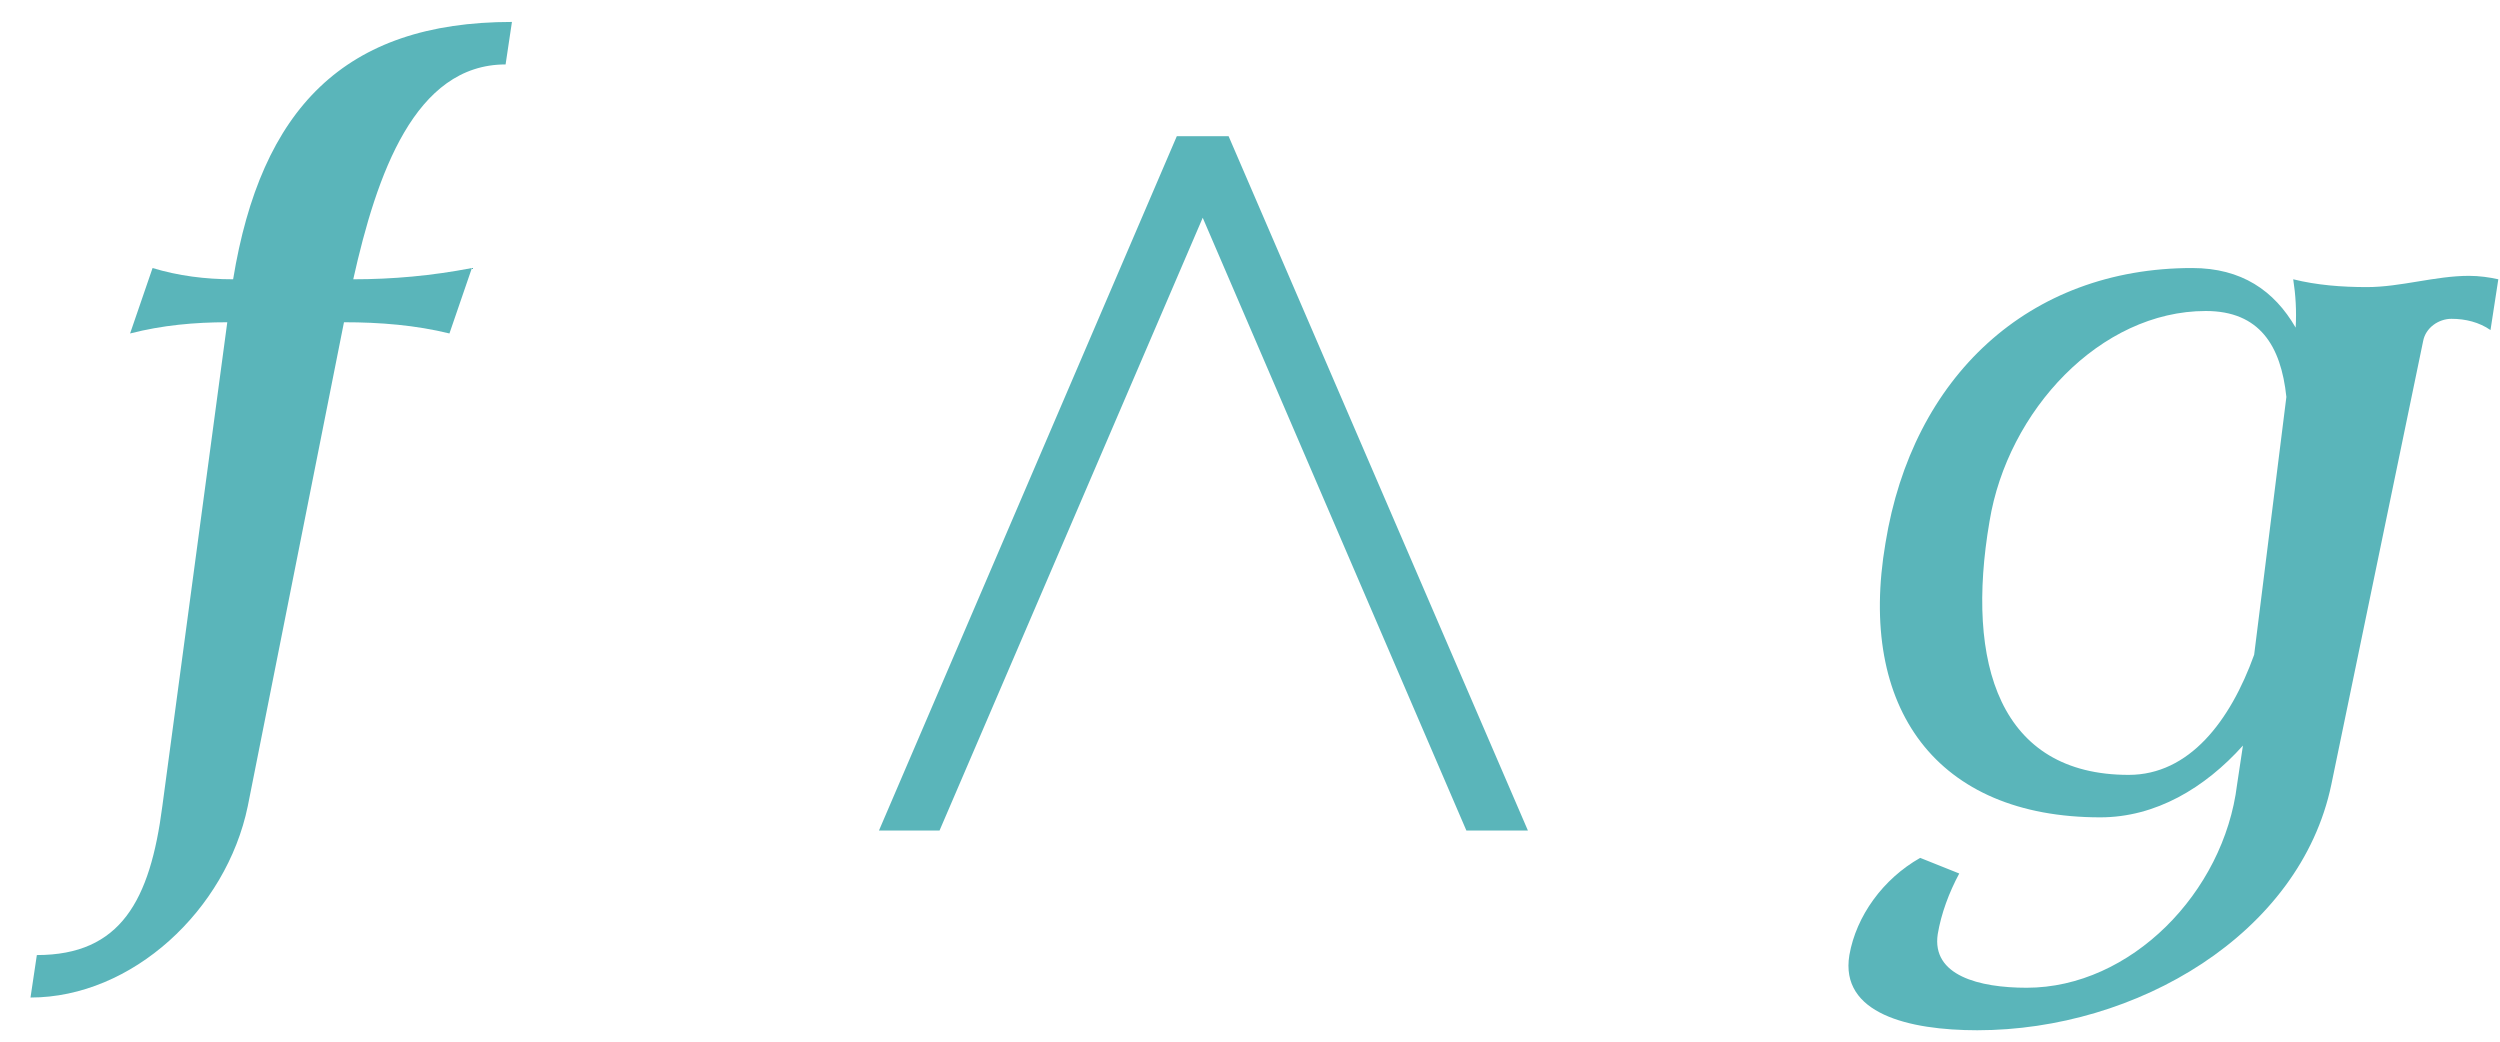 <?xml version="1.0" encoding="UTF-8"?>
<svg xmlns="http://www.w3.org/2000/svg" xmlns:xlink="http://www.w3.org/1999/xlink" width="80" height="33.36" viewBox="0 0 80 33.36"><!--latexit:AACk+XjavT1tkBxHdbPCGCGwT7b5MAbMKZKNbGR59WEs2XHwfd9Zt3d7u/cl6aRj
P2b35m52drU7ex86b2qhIAHBDxMKnEDiwrckhUOKEIpKAQmVyhdFUUkMtiEmHxUI
lYpT8IeQKqh8kPTnzOxuv369K4KudDczr9/rnu7Xr1+/9/pNtuI6NT8efyG272U3
vPzGVxxYPrJpV2tO2Tt/JFPNrTnkbv6IX64sHyln1+2cX7vViv3KJ1YPDsykz9k7
dn5IFPrG/lfOV8tlvxn7/YOHXvXqu+5+69F77n3bsfuO3//Aw7/46Ohj5+ZSFy5e
ztiF9VLFry8c8equ+/xNNw8cvOPI0kz6+Ia9U7tA/opKFo/k3Eyt9swtt972mte+
7vW3v6G5r/my5g3NlzdvbL6iub/5yuaBZ974pjff+ZbBQ79wuPmq5qubNzcHmrc0
72i+sfnm5p3NweVspma7jmcv5MpuuTpfKuftBd/xXXu5UrUzpaxrXyplip5TcHIZ
n7zufD7j2+S1spncRrFarnv5EYp4oVauV3P2vL3tH370TV+Y+/577/zC8/ETAydP
nV6YSacmhldm0qxgupLJ2bMH3xo/fuqBk2dPn4jH3356MH78wfjZM/FTZ8+eeYDe
UMDJ+Imzp6yDseZNz739wTNnL/A39TIle5lf2rUlQXPvzEPLM+lZ1iUHrecGHvml
d5wnfVTzq45XbB5MEgJDw2woEnU/Q14pzSCtoRGKx2+eHxsYn5icCu5Je4d8cpWt
+3ateWvzDc3byrck89aKlbfKVs6qWyXLtjzLJ9eulbFq5GeX/K2SJw57ZlsN6wAp
XycQ26oQWM7aIL+L5O6itWWtETq01CWCl7W2CXSdwNdJCd/aIeX1+PypR+5pO2rW
MWuQtGyT1F0hd+FzSp3SpnWVSes4zTyBFUhZj/wNYbtWmuDlyQ9t1zB5Uibt9AjO
rjVpzVsJa5pdnyGw09YD1gnrVA/0JsgTm7W5m17cGiEUh8hv+J132TvRft4hf7Ok
5KB1l11ZHbh2e/rHGqwS69E18r/MWlbjmHPvfeKleFHQFGXivzb/eLw295/x8/F0
fC2+4b6UGfjfmxntUfZmLhthm7Sc0xwiTyrkb4a0xyZPdklJWV+O/HXZ+82S8ml2
lWO17bDrEvvtaUeZUnDFGO5o+4Zy3YZ1ta2MfOaSv1nSbtr2HVK2wlrokxJVUn9N
S7fI8Og7Uq7eRnjSJ1xwhrWX8kKFPaEjnuN9vnn1yR+lH0rdtXt3fC/+/fg340/H
vx3/8/hX497mf+R+e85OfVxDXfbrJcYJHnsDztE/N35+9x80vvFkKhjJHdI6en2C
zL64dZz8f1BcnSC/wytKE+7hCvlbIL9pHb4YjQPWXexnMPuD1bf++mWGTduyxVpT
Yn3hkVZSfqO8R7EukrousScukQM2k0SHybMVciXvGxo6Qwo6tBd86/GAjkPausae
6CkNd1DKMswioShpySdVhJbHer7URk3S0GPOKDDlG60o3gmnN9tFL3yvFcWbYRSH
2dzKMUmvauOuoo0NhGJKQTHayl1FK/U0K0LmecpWHu1q4z1aakkltbA1Rzva5yL0
sqIPN5i8a28hLVVkLZVtDJ+Y0PzZUBvWtFCOtIp6OOa91vT/WQfvm95r0M8EuG8e
v462pq0rROZyflPRvthF+xJCb05JL+TVi12z65JYUSCaZSKbo7TKQla7YvXh81U/
Q+sds6nOIL1S2eoYgS2CmxdahMuuzKisKamssdU7pHBAK3EqjMZJQaMg+DqURrRN
VDcaFPTUkJOoZJM1nbrumlRPTyH1U81E/Z75SH35yLvoeq3ANAiuEUV5PXwuuT1a
EqY3DtALZ3s35egcNauFrlUO05Ojdcinkm5YCqY0oqQUtraTZrStIX39XM2x+cQ1
502h38va+Mp1CXnbsoYClx73IG85q6Ggk233tGuWM+9r3HDtKfa+fD1W1+cQagXB
9w9HdjdUE9oNoBSm77tx1tIak5y7XXSiUN3bz5PydYBGCMNGkeLQ3qOyCWqRqpSe
bo3UnmM9zWUd1Gc1sivwyf+w14IxqdvXbtfWkSN7loZil7nLnut6rhMvS35wrBwZ
GXV94yjmKIA5imAWrOUOTC4XN8izZRT3PIh7HsW9AOJeELi6mTIJvO8k2lP9Yha6
MMMWY7jZLlzOERjeENDWIfQt9Zg6rnfJXV5gu8xikyX3GQRrOoI13YEVzLitf05X
kP01nf1lQWc7Ik/pas8tChRyjEmAErMErrEndCS45MiSUtvk2X3MIkAtDTazpNBS
NrPA1BlnyZ7h0iTH6qowmwC1CFLJTp87bA/Ke/sY2nfTwu7DWxrKpIcZjK8VqneS
pXhvBf1Vfs3ukxeTGovYLLNcVtkdt8GsCBtSXilnQ1ijJ5pVJqFVFCWkN3p50gdc
8y4Ki5V6XeDleqXuMy2omxp/3hDrts+0yKqQM5Tudk+1VEQtFUTncoCxcMQ4HNCu
IxmmM3djS4he4y0Lu2cn9qiAcJ7Ta1Dq1o8ICEaBzrYK8A4hTMH7jb9b+sDM9+zK
xYK2hzbJM19ozSeDHaJN+IrqbXR0eJ101lEpwPW0FbGLsAWdzlINgxqrbXsZ8zpX
2F6lv7pLrNw2q/m0Yc13t9VL7073WXtNWX9osepsDZfQLltRemsVhKlv3zk2R1Wc
JiEYt1Ku3gCpRKEmlBxg9oUwSaUXSUzr2ABksYQ1tOt7DmiXhPTWohoZb27ll1dw
3RPCB9BZM3+utwapMdMoJuUj9dolIY1Q6rz/FY3B93+v+ISQOjoNNAWsWSlhJzuG
6rBTwDhMGcnmicDj1d2bHKK3DENjkTQYjSQ4HkmDEZkmT4pKbAmRvafr+xrY+zUD
CmXBs907Uc+g7/mec0RQ6LS6rTAIjp8S+CFeCu33RaDXjxPIcVQfcJhmDmlamWD2
w/sRys8ZJYUQph/7UKPh127gQ9HtvTp3TwVyX0B3QSlgF5RCMctsp6CWGyEU6/HZ
oLdnWYRAkfWPbtWgKyd/2xHrMtMePbZr2NHi2UGf2iwiwWHWQA/lBugNQ5h+Dkkr
bEPcd9trMW6wmW/BZ3ZslTyIwiNy+qNfmd8fX5tNbP4EseDMAhwwi3LAEoC5ZGCd
wGrV4aYB3DTS4gUAbwF9034x1bJoEcFKKS0h2IycUWLNoHaX/vBGAL0Nq21EWRuG
dwHo/wsI3pyytjm0lf3hzQPjPY+O+CwZ3VElroRgVmjIAo2NIpVE0P5VwrC1fp7J
OXULyugefJRJ0hywC5cwbCeR11Bph2OURhFKZm1aAHXqhUCn1q0b0KhISG87EEpj
XUlPQvTzIa2cD2lUFxtha6wHaGQhtM0GuppdHbhmXXvKv/Hat7RrV8oaI5r4WJd9
Xuq5IbSBUFHpTvx5ZEVlEYM89myQcDb1xpRZBNsB7a6M7mMrBLcCrOCdJfQ7GoiK
CXbJqoNcGcL0ljqPWRtVtjpP2CEjI3n+DufF2bS2f0ZBW4KE6OcJtZBlA+2KW0xr
XbGPcu5URKRPI7C8ZUVpk3oq11FPxaiecL+aCSI59fYc1bw8h1oKKgAnYrK6CPp3
iuh+DsJc61majVnb4g3k1YrWggDbELDd3JSI7FVjZw32SHnQxhWF4paMKjDrq+0y
itqDtfNtCFhXhoJVBd5hOsI3BFmreQn6LmEpPR/OAnw4i2IuAJgL6AzLiahWPkJ1
EY0aeppC75NelpZZLKi0T5SZ5VPlucJ2pY6g4ZMSZbaqUP9Tr5TSrGQW6BUJwyNb
VfgSotcBVZJoHrWWFLosF5IfC6j1otom/bkNPIzEk5EnOIUKQMGME3gbqN/QdH1o
x+h1LaIyT72GS4i+tdmA+9vr1OFU2nAqBjhTgNbnGFkP50FenDfgRTkOWea90Ze9
Aq5LV1BtCsIsoetCvxaM8SCiVhWzJGGYZTfN1tQcqAPYRlSyXREUfM4PobJ7B1gR
JUQvMaD9xFCwl1jRxMRA2uakgbY5LGLyurElRP/ekEVeQvQjv9jFNXLcFwXftGkB
m++htr/Lvzy7gPiHJ4NVrLNHyuhueQnYJS8ZeNgg/xo2d4qANlVEe9AB1kcJ0b/r
DjD2EqLHXgNwO6y2q59J3WgwZlWye1bvqbEVcwxYORqInhJKVNvAQrsRKb9h0DfV
wJqujlEYNopRGFZ46nWtXBSSrjvaHYqqau81GTuu3/d0ni1R09C3NNsR319mEfDy
5GGZrR1hJHvATXP/Y1eor1bLS1PiPJxqj+Oh8zGjwc8YUZgE5Nokuhq6LAJaLUfK
aL3ToEflOLk+jmphoebeOZc4RK9RueC+MITp16IMsA5KiL7P6XqVBfpdwjAtFNJB
cRsrZFvFei0D9FgG3dt0n9trj8eXJxJXRPyKJ6IjT4royOsty89PDHZE+uOUrr80
5vHeZPJD7eOUML1ew729m4BuE0LxaA+1VjxlsHP12Ckjh0lsF9jF1lHdogL6syto
T7oafNeIQg6MRpQQ/ZzOsBO96jktYfp9U1XYLtU6cjscsxNza5AjPPPqnWDBwKOW
Bn1qaVRrqQH9ISF6bGifbRvss6fEmbdtcGWVUGwvnCY/KWBupVGv8CbQA5vs3Adm
8UuAe9wEuj6MdmHLFWIUxZ4PYsM7R30LbfMI2GbcO+0FeqtKw/JQ/KoWv2oQ+VNS
nhDQSZ0QxzXEKTOIyud1Al0tMgGmL+YBPUeQIbxkG0RXZQJu7MTGudEPLNdRXMy3
lwB8gwlUv1oEtKtFIztqSbMOReH6sa0DOpqEmPgNMhqfYQjV21xqLP7MA+RhO7yB
ePv0tDpL6MdoCoixlBC9pJgGJcW0wXs0giuXaR2RXfzVRArzXXPdpv/TS7TcMIA9
jLa+v5Nw5wG882hr+8ek5UYA7BEDnTIDxCCHEgs/4dFv9FGh67RiyGHjKO4UiDuF
Wnn6izvLdVmH5JuOoTuz6DmcGtuFUHgoq3kL7mNU4HM6Zj7ge8XIVkUtXMfi99Rq
LZ/1R88RWkCUnoNEiuZQHtXr/JXAH8nvXHb6TspAGPsxoNbH0PGi+cJm2qxK/Nlq
kJGF+3Jn0PZTf1A7Jf6sd0oZBaVMH5TS7E3gd3uE6TnmscMc24t4wDgtr09KpS5K
pT4pbXRR2uiTktNFyemT0noXpfWeKXEO8iJe+kqfPc45KKSUuQ5KtBUbXW3a6JOS
00XJ6ZPSehel3nuc2xy9YCfhBDy+wqRkOx1s1Z0G5NI0KgP6xRwBvTMuWucMUOcM
qhd37oXkKteLdqGPYGunnGOWbQrN9xE5kEOi2MzqMotk2wq00y1GfRht2wQwChPo
rtkB4pEkpLfoslH0TLCeJ0aAPdIImhEDssMmAitsGIs6Tp7Vmb2XtB/18SQBLTiJ
ZjjZCmxPWyITQLu3X57IgmjcqzzHFKVDLYq7DP9QG3W+1vPMVZ2ROXVN1N+9YhSH
AnuIHTmBY1brMMuQoLf19BfxlA8sgnnm6eH5GQaR2vJB+9uxfASrpsSqRTnJriSP
oPxTZdzmAbGDUSh+ZiyvOTGWNzqfV9SczyuiGQNopOM6GAO5jsa0F4CZVEC10iJg
xS12+m23v1T7VcR+kGFS+Aoqy3fbrGu7RC/AetiMat6QXq5rLyrl+iIar5EAojUS
6Cn3FHDGPYXunLOAj1FC9Ng5EDuHYifZPMoC3CVhOgrLQE8voyuPHbHMdq49EtZA
uDHM5aLmPZ23qKzEdghm2cBLYSuxC0Y26X7zSWW7MLn8x/CwM5Mwd5RZjIyaOyRM
38uOwoJO+5j+z6M9tdXh5w19zTWW19JhZ3dNYpUXWTm1hSqDeknUOY88JCMSvI+B
eboOWA5xP/I8MMrzBjkvywbSdyvQyH00aiJvSDPfA82aIc1aDzQrhjQrPdAsaWiW
jKlsaqhsGlPhp918MPbFM4jd5nH8LuBRb4frzwpXwFO/l623Id7DREdfhFldoTyA
evmdBC3dSbRHnCC3SndvSFiv+z9HjKq8OtDj6SQ5ymOB/dYcO8n2ejtCj4je6fxg
ZZGhS+0LC6F6LSBcH45Zj6Px3yVWnueyj+I+3AF7vI8cPtNCg+N/dXMqCcynJLp+
jypnAJ4Ncgnk1iXU7zat8bzBNi+dpa1qFFsKY/d3jv8K+6lHsuiF9ysRSLCjeedf
Lp9Az/NmWbSQqj0S0mveJSeITQ2vgzZ96NmLSaRFtshipooBqnaevStaTzjp1yG5
2DLs1E+GtdQV55Q6+dARmcIOWfez52G03wPsnO79DIbPZo9ZcR3rqiJmoxuOn3Fa
Zz3vR1bD6EofLTFosB6mgPjZFBo9O6KMYImupLZBdJYPRmZ1ZLyyK/6N7Nsgn4x/
Lf6j+BeRXOFVoGUSol9bS8HaGmbDiVgGkrP0hID9xauvWh1g7ZB5GnkeyGimxt5W
rXyw6skrvY3AVeYex3J/QrHe0wbR3ikQO2WAnRXxn3B01opBhGiY6doBT6iZnXBL
d+W7ldagSQOpv3ndb+Ip4788VA5EvRVpw/OD/JStC9j9JCwy4y6f6eByOMoQisHH
I/AhrdFD92j8K02lwNaj+jLBSlupyLs1rlzbn/o4cr5nTHwHSfVmnthVhRn5vld8
AqWYA/vfRffbOl7b7rRd0vfbfM/id4q/mfsUsrqOAicBRtG1YwqIcJkSVsXwPNU/
1I/SFone6SV3rSty17qIv2cK9PhMoXpUCZwXpWBW6LPX+hF/QpmtxNtoZpoE0HsS
ot9rTANn7yWkY+Wkvd9j32eYvdRnta4FsTjRJ1g8TfbnmO0227UH4TuJpGHkT2/+
X3mKoDfPrxvxkbZTdCM+Ut2YQyOO5atR9cwEap0YVtY3g3qRy4Hln/akSb5IV+jA
1CbYHv3An632ZTvkFGptUSzRZ3qqvUSt8ZMMoV+f39O9e03rJZVWe98glzxu/x8R
3w1S6+Ob6EyYA/bFc2h+vRHAjoxL3iwgd7Ooh38TtF+HML3EGFbOi2EUb0mJt4Tq
OnlA18mjuo7Jt5N0Lb6gbPEFVOLwHW+ZZaVyAS1v2OjMPnSayQQ7ocmYlTDKmDWs
9dwMG/pupI2pBtqeTClsgBQ2UJ1rHNC5cF/ZspILllE8E91Tv1vLRzK/HlN+BYN/
KfMBFnHbiHzLIcNWSl7qIpO4jtAiHiF10Rlxln1Lc9c6IvIB8X1xjdw3DPJnTHWt
jrI/Jwxywm4CPoAQpufrJMDTSaMMGiVmj7M1mTTCEvpd8AbrMxfMutxZAsskWWXf
hV0TdhEop2RnKUyC+IBfP4Tp+XhMyf9jKF5/+lOC8FAayPQQwrCT9UWFNdZncj8K
xU5QVkAqUaheOzgHaAfn0P2R27E3MttRVTqwKugq6bbFOrqoVsxP49bA3PR1g/Op
ha7TQ6Esx84PhV9kVLUgCsXsWFviC2PROSIjBaPP9WdFS4CtA5vxVzvqbq91lcnn
BhLZNgvk3cVzAXlgLiAP9buoM+csoXgTAM9geMNAWzG8GWAnhuEtABYGbHWZANaU
CXRODRHZluiaE+GcCm1x+nzI/Kt5O2BO5BCu7wEf+MIShjcORL01evZE2+yrlw3h
rSpELTPX9n/o2ca0tx+xGo4Dq8i4wdq1qNXdFtHxnAas/RKir93W1m6j0Vaz5Af6
foeE6dufAOIXJUS/gieA1TuBalRp0DoawvRnyiD8xwywh4DYyyHUEjMFjviUwYin
Qey0AfY0qSMBjHcIa7NzXzn00eTGobkRat9cP7T0gbhnkK8a+upcKvLNOZinz2t5
+jwaXxV6TenXYfmXXbGIrC1hH6IYJw0wam0Zdo4GX5DVazJmNtDdSE4RG7SChmck
eCakDJPXg+wMgs98NDlmJdNn7XbBfDYuas+aJONSAbPqSZh+HZoG1p/pnqMgZERz
VkQRmWPKaOZcpxd6acAgyiGa4UrGPdCd9XoA6aUtk4FvfDL4Mh8sSWpA70sIdg6n
Cp7DqaJSrAaeHwpheglaB/Ms1A2yw0InLMYMzldA33HAv+JgA/PFRmfLLGCJnTWw
xFbB7yzhmDBu1SCTpw9m8vRRzaAK9PJEkBFYr6H6oG7qG/C2B/K2ZxCx4wGnWEKY
vvU6GiOGVIYAjhlCOSbJTjRCMfQ11NvAo5vUHgcJw3KQelo6nSVwajA3tsNxSrpz
IJ0lsG968dglegav2PV9r84MPt3j6KI8EFIbi9RytA1yjMDu+ZnUNs5sIup+qaPz
hpfJafBzKMe7wJwJWz9o3UXz/sY9ZHVOgPySCDiF0BJ33FI6yHKA89Obg9bd5L+M
WK+KjPoOux9kFCuoduWz/JxrYLZ6CTXhfh2t7jKYF7MC7PxzAQzLC8RtytDXmqNw
1s/0rN/Vqx/5cHyN6T9Va4NqwGtn0HFMgRHfKYNo72H2xQI4YrxskNN4SEulHY71
O42EkKVhbodKmrwpTLUfailwFessgXlTdggu3LbOEib9iFOFSmLZ6Xxgh4xrHrLG
aY3+0l4C08Cohwmm1lmigcojKKI4CtXrVgVA85YQLIuBrRmxdngDka9l8Esg8hQp
lfD8ju60uuV7Tsh3h8WSlplHQkr3A9p1uQJo85Wg3hHhWy2K72cNkr8F9pt/N2mw
bU+PrSXQKrKG1lcTX1uh9oYDyLd818Bv+eL18MjvaG3HyFOOe5Rg3WM9Yl1kXzOl
PXBMvPeluBdPk1XhABoJv6mJhN+MtI7f2yyvlc20Djs68uiKs8BsLwXAsi9hXBOx
nBf5qkavnjjc+NjcbySfRWsYFzma1V+3KEnq8W/GfxD/7/h34mvBlbdyAxJ7XhZ+
Qxv8rnII57WQEUj/9cWfIm0eZe9dAH3NhbBXvG/E3x8/F1/n30VDe2OOnapVj24I
46Mr78noonRzfWcOxPDM7TlpxnVcpw6v9Zxe1Xx1Ht+187ZlNHkncwZrRSoST9Kt
dVWM9v55ze4/j8Zywfu9mtFeL8EiVSAbQB5dK0tMv6FYieBLzN3St7sUFgu7Afqj
o1D9nhD6auZs5KuZsAXrCmDBumLQegg7hOFfJVOfNs8Fdu3Qsp0mvTrC5rjulEgy
sKi3zz+PeUPtSIxyL6dbGyJypResFNtF8h1weK3rjwrAWRKCWTF90I6JZ+6GvFBp
FDMFYKaMcjPUIhbzbi9INH9DzeALEecAH8K5PnwIY8x3yEeeX/WCnQiikeQVnoPe
j8Tshc/KBl+lSihjphLoHO43e0quK5ZOYiZRPnWZZ6X7+zPy+xHROOzw+y5CCnjH
Lv+O8Dj2EjGeZWdaJKfRu/t69sjcG8R3hZToXZSS7tx45ynzA8/fdPPA9Ezy6UTz
NU/PNl/bvH1xJj1e9vwX0vMLA4tLy+fJfdq5ai/PpAvjbqZYI/czmZJ9+NGjFvt3
8GDzdc3XLybKXiZXfu7tD65cEhT2Vh4it6vvXJlJjzo53yEFqjt7q/RhNrd68NaZ
9JDvV51s3bfzaXLhFffyDymfH350mNf1XHFgzVmaSR/3HdKCoa/c/9kfv6/wueab
CMkNl1Q7mvHtvY2Hno+fGPBOnR4/MUh+rOZNz48NjF+ZnGq+pfmG5m3LhRU34+UH
iwRpc2v14G0z6UTdz2RdO2xla3P1IWu/dYt1h3WEbBJOWg8yV/gcmUQ0MPs91get
J62nrE9Zv2v9nvUZ67PW56zPW39ofcH6kvUX1lesr1pfs/7K+hvr69Zz1gvWt6wX
re9a/2r9wPp3679ir4zdHBuMvS12OvZwbCg2E9uOXY09HntX7IOxj8R+K/aJ2DOx
T8c+G/tS7I9jX479WeyF2Iux78Zeiv0w9tN91r59+27Y+/re3+59e+/v9/5x75/2
vrv30t4P937SirX2t25p3dZ6bev1rTtbh1v3tu5rnWy9ozXcmmittFZbfqvRenfr
WuvDrY+0PtZ6uvXJ1qdbn2t9vvVHrS+3/qT1p62vtZ5t/Qvv4X0x/pewVNu/1r/9
HyF4iJs=-->
<defs>
<g>
<g id="glyph-0-0">
<path d="M 13.594 -17.219 C 12.297 -16.969 11.047 -16.859 9.797 -16.859 C 10.547 -20.219 11.766 -23.734 14.672 -23.734 L 14.875 -25.094 C 9.5 -25.094 6.844 -22.297 5.953 -16.859 C 5.062 -16.859 4.203 -16.969 3.375 -17.219 L 2.656 -15.125 C 3.688 -15.391 4.734 -15.484 5.766 -15.484 L 3.688 0 C 3.297 3.016 2.359 4.766 -0.328 4.766 L -0.531 6.125 C 2.719 6.125 5.734 3.328 6.422 0 L 9.5 -15.484 C 10.656 -15.484 11.797 -15.391 12.875 -15.125 Z M 13.594 -17.219 "/>
</g>
<g id="glyph-0-1">
<path d="M 21.266 -15.234 L 21.516 -16.859 C 21.234 -16.922 20.906 -16.969 20.578 -16.969 C 19.5 -16.969 18.391 -16.609 17.312 -16.609 C 16.5 -16.609 15.703 -16.672 14.953 -16.859 C 15.031 -16.359 15.062 -15.844 15.031 -15.312 C 14.344 -16.5 13.297 -17.219 11.719 -17.219 C 6.484 -17.219 2.766 -13.734 1.906 -8.422 C 1 -3.125 3.547 0.359 8.781 0.359 C 10.547 0.359 12.125 -0.578 13.344 -1.938 L 13.156 -0.688 C 12.734 2.766 9.75 5.812 6.422 5.812 C 4.906 5.812 3.375 5.422 3.578 4.094 C 3.688 3.438 3.938 2.766 4.266 2.156 L 3.016 1.656 C 1.828 2.328 0.969 3.516 0.75 4.766 C 0.438 6.641 2.656 7.172 4.844 7.172 C 9.938 7.172 15.172 4.094 16.172 -0.688 L 19.109 -14.875 C 19.188 -15.312 19.609 -15.594 20.016 -15.594 C 20.469 -15.594 20.906 -15.484 21.266 -15.234 Z M 13.703 -4.844 C 12.938 -2.719 11.625 -1 9.688 -1 C 5.562 -1 4.453 -4.547 5.234 -9.109 C 5.812 -12.656 8.781 -15.844 12.156 -15.844 C 13.875 -15.844 14.562 -14.734 14.734 -13.094 Z M 13.703 -4.844 "/>
</g>
<g id="glyph-1-0">
<path d="M 22.344 0.781 L 12.766 -21.438 L 11.109 -21.438 L 1.578 0.781 L 3.516 0.781 L 11.938 -18.828 L 20.375 0.781 Z M 22.344 0.781 "/>
</g>
</g>
<clipPath id="clip-0">
<path clip-rule="nonzero" d="M 0 0.18 L 17 0.18 L 17 32 L 0 32 Z M 0 0.18 "/>
</clipPath>
</defs>
<g clip-path="url(#clip-0)">
<g fill="rgb(35.294%, 70.981%, 72.942%)" fill-opacity="1">
<use xlink:href="#glyph-0-0" x="1.507" y="25.796"/>
</g>
</g>
<g fill="rgb(35.294%, 70.981%, 72.942%)" fill-opacity="1">
<use xlink:href="#glyph-1-0" x="26.549" y="25.796"/>
</g>
<g fill="rgb(35.294%, 70.981%, 72.942%)" fill-opacity="1">
<use xlink:href="#glyph-0-1" x="58.43" y="25.796"/>
</g>
</svg>
